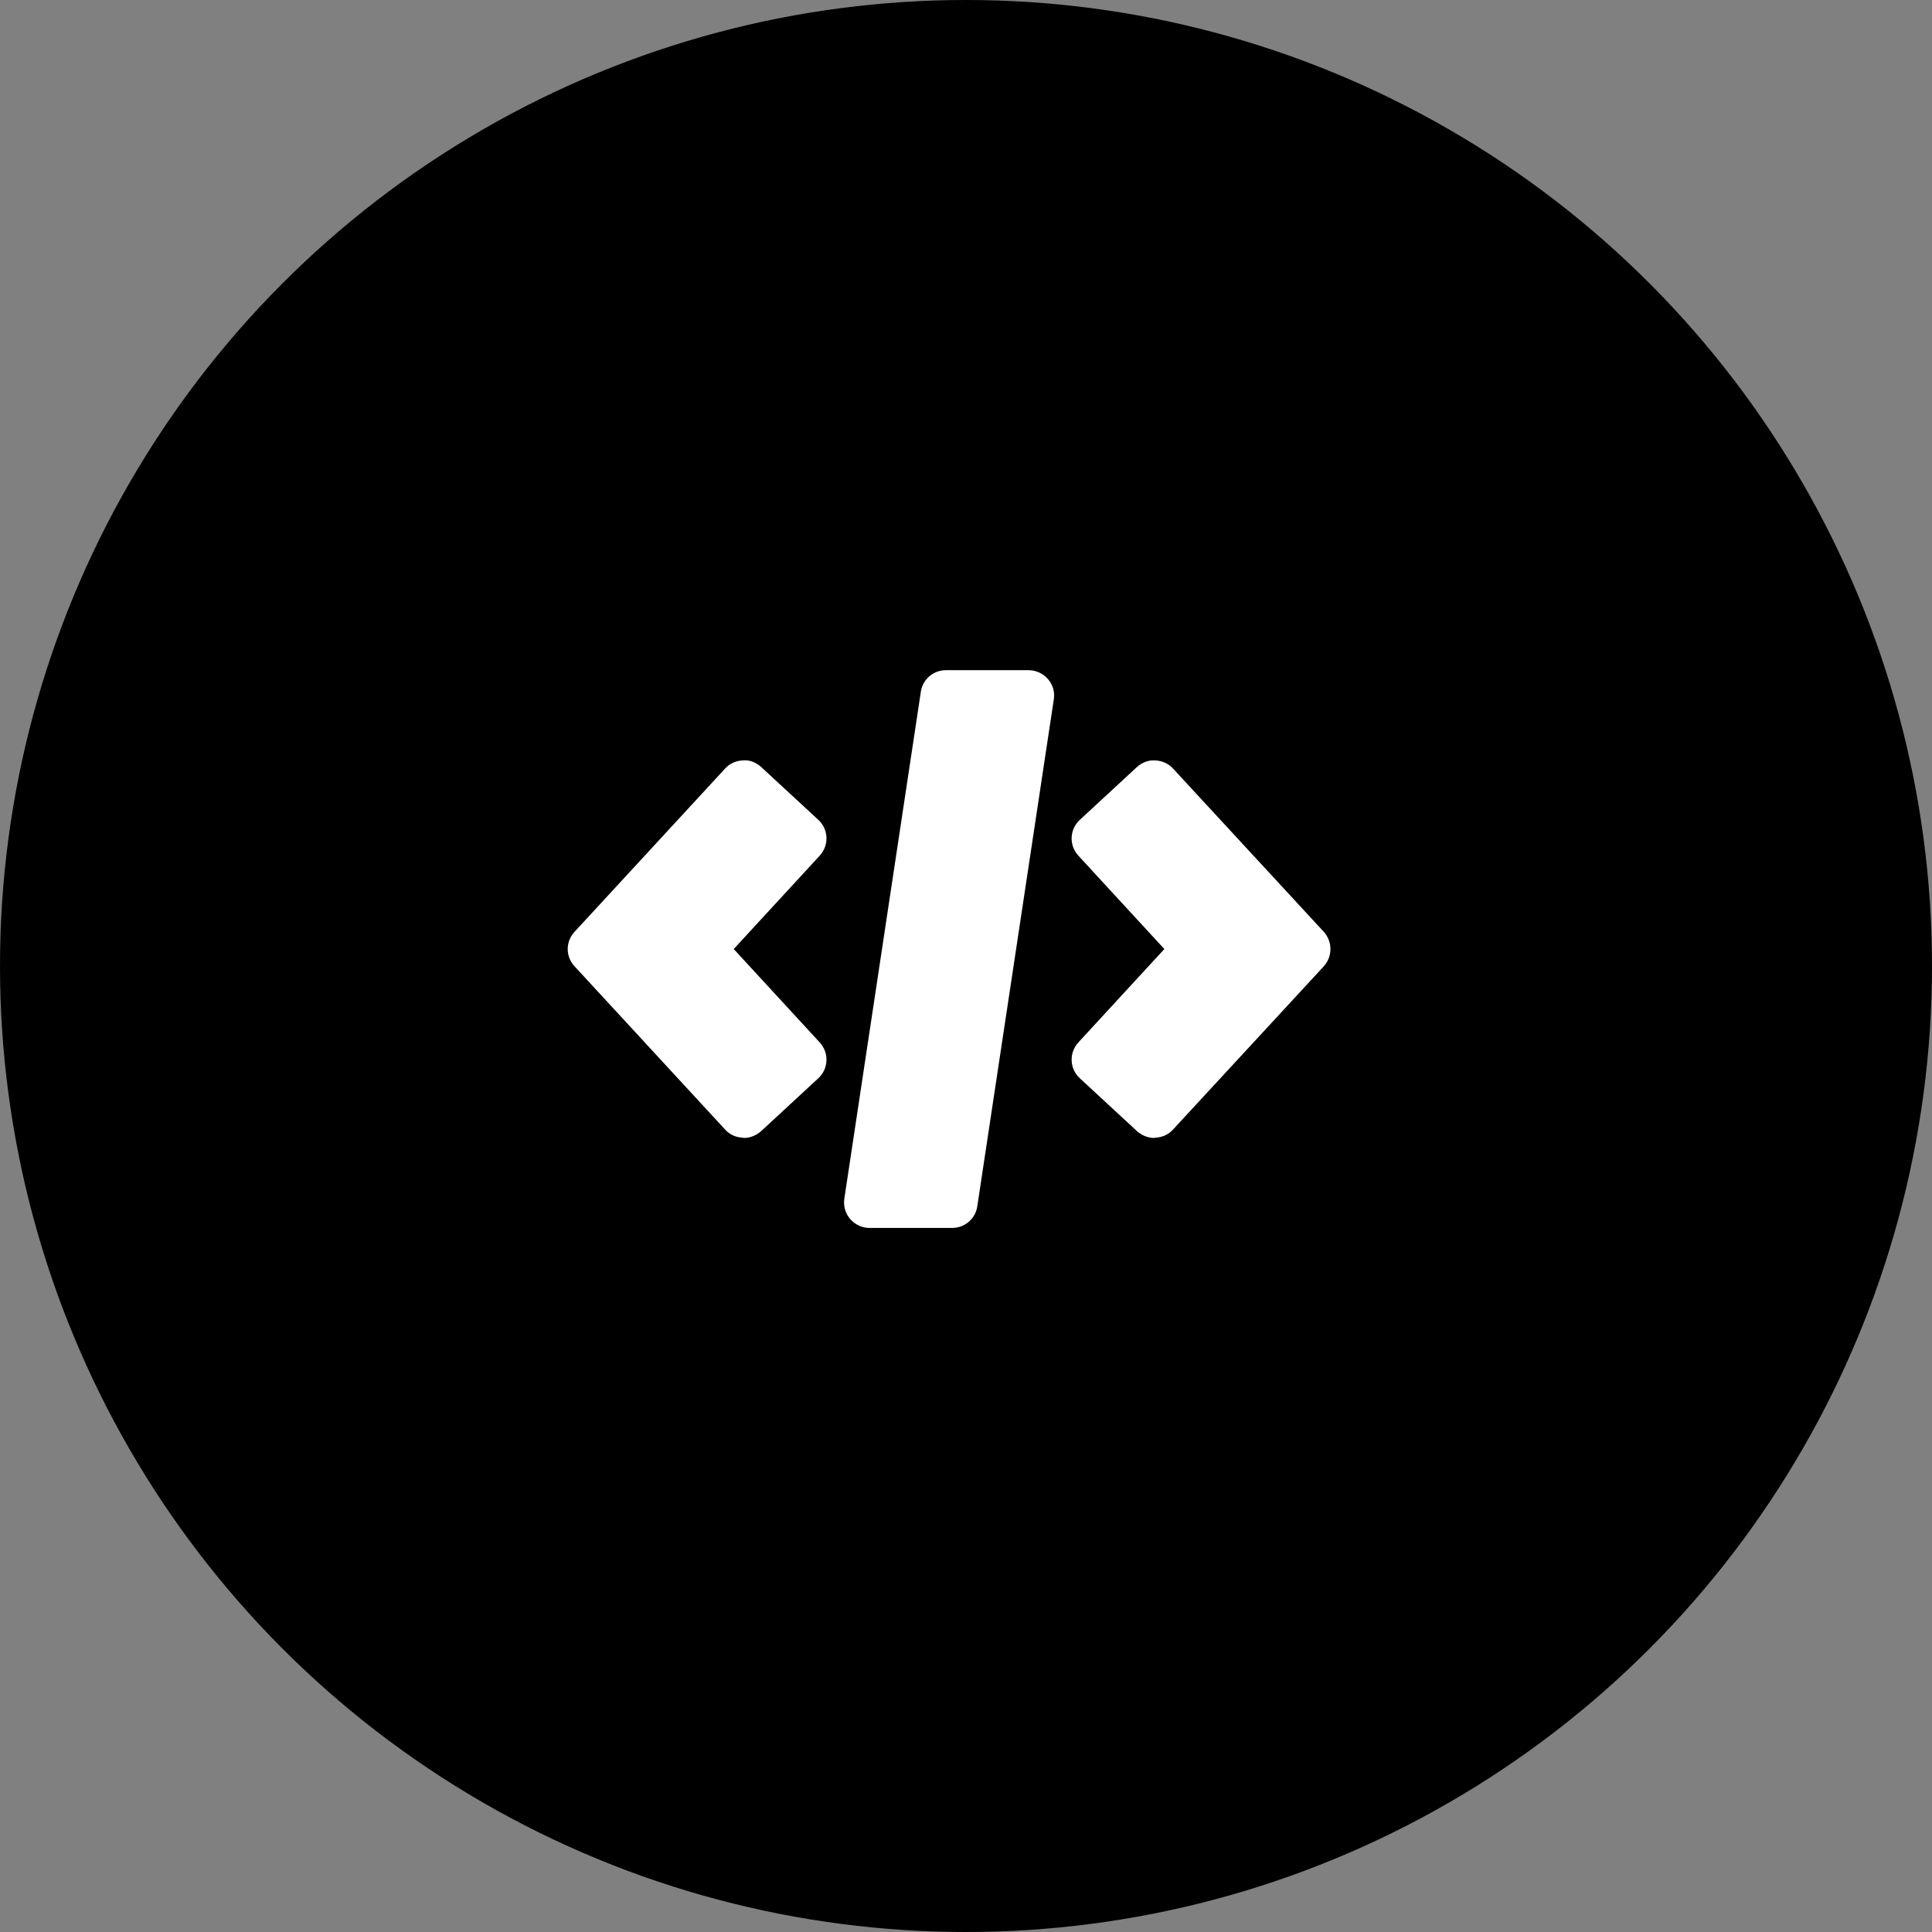 <svg width="45" height="45" viewBox="0 0 45 45" fill="none" xmlns="http://www.w3.org/2000/svg">
<rect x="0" y="0" width="45" height="45" fill="#808080" stroke="none"/>
<circle cx="22.5" cy="22.5" r="22.5" fill="currentColor"/>
<g clip-path="url(#clip0_49_4368)">
<path d="M17.303 26.499C17.309 26.505 17.315 26.505 17.327 26.505C17.475 26.505 17.617 26.445 17.73 26.345L19.062 25.113C19.299 24.894 19.316 24.521 19.091 24.278L17.09 22.105L19.091 19.932C19.316 19.689 19.299 19.317 19.062 19.097L17.73 17.866C17.611 17.759 17.457 17.694 17.303 17.712C17.143 17.718 16.995 17.783 16.889 17.901L13.383 21.703C13.17 21.934 13.17 22.277 13.383 22.508L16.889 26.309C16.995 26.428 17.143 26.493 17.303 26.499Z" fill="white"/>
<path d="M27.322 17.901C27.215 17.783 27.067 17.718 26.907 17.712C26.753 17.7 26.599 17.759 26.481 17.866L25.149 19.098C24.912 19.317 24.894 19.69 25.119 19.932L27.12 22.105L25.119 24.278C24.894 24.521 24.912 24.894 25.149 25.113L26.481 26.345C26.593 26.445 26.735 26.505 26.884 26.505C26.895 26.505 26.901 26.505 26.907 26.499C27.067 26.493 27.215 26.428 27.322 26.309L30.833 22.508C31.04 22.277 31.04 21.934 30.833 21.703L27.322 17.901Z" fill="white"/>
<path d="M22.034 15.61C21.738 15.61 21.49 15.823 21.448 16.113L19.666 27.92C19.642 28.091 19.689 28.263 19.802 28.393C19.915 28.524 20.08 28.601 20.252 28.601H22.176C22.472 28.601 22.721 28.387 22.763 28.097L24.545 16.291C24.574 16.119 24.521 15.947 24.409 15.817C24.296 15.687 24.13 15.61 23.959 15.61H22.034Z" fill="white"/>
</g>
<defs>
<clipPath id="clip0_49_4368">
<rect width="18.947" height="23.684" fill="white" transform="translate(12.632 12.632)"/>
</clipPath>
</defs>
</svg>
